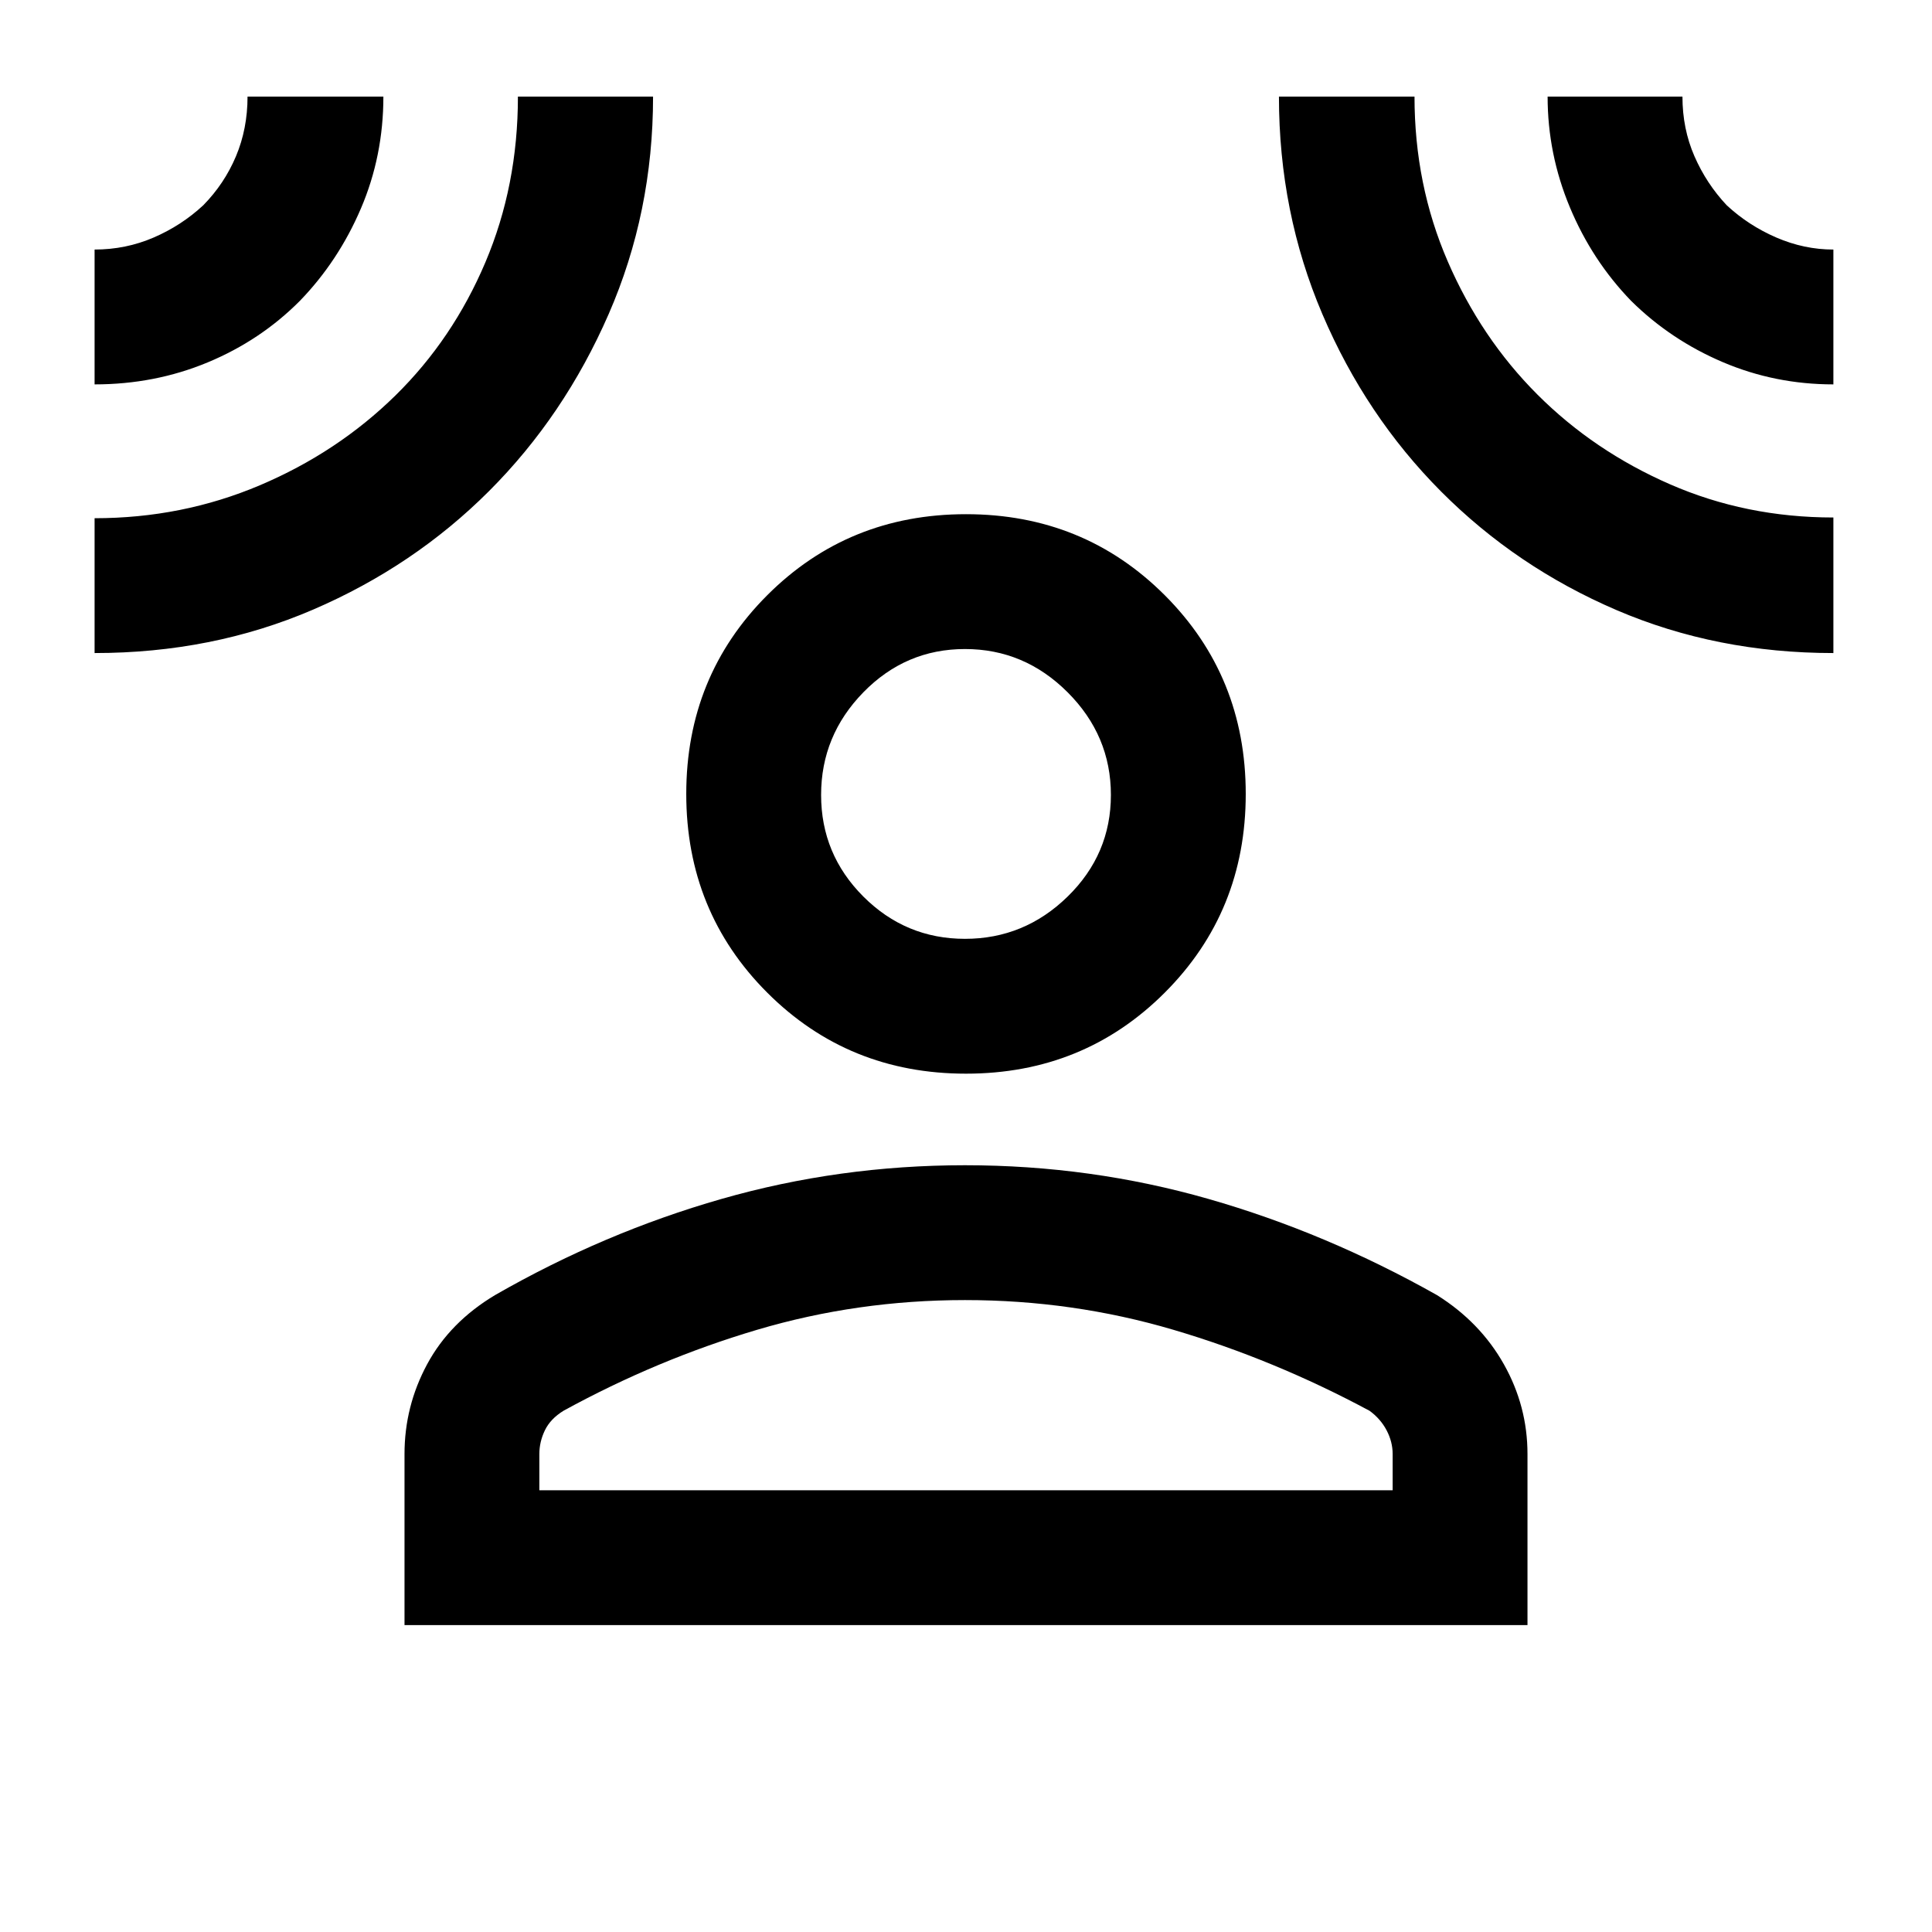 <svg xmlns="http://www.w3.org/2000/svg" height="20" viewBox="0 -960 960 960" width="20"><path d="M480-426.5q-58.5 0-98.75-40.25T341-565.5q0-58.5 40.25-98.75T480-704.5q58.5 0 98.75 40.25T619-565.5q0 58.5-40.25 98.75T480-426.5Zm-279 274v-85q0-23.75 11.25-44.63 11.25-20.87 33.69-34.32Q300-347.5 358.5-364.25 417-381 479.5-381t121 16.75q58.5 16.75 113.56 47.8 21.44 13.45 33.19 34.32Q759-261.25 759-237.5v85H201Zm67-67h424v-18q0-6.07-3-11.78-3-5.72-8.5-9.72-47.5-25.5-97.5-40.25T479.5-314q-53.5 0-103.25 14.75T280-259q-6.5 4-9.25 9.72-2.75 5.71-2.75 11.78v18Zm211.5-274q29.5 0 51-21Q552-535.51 552-565q0-29.5-21.5-51t-51-21.5q-29.49 0-50.5 21.5-21 21.5-21 51 0 29.49 21 50.5 21.01 21 50.5 21ZM47-769v-67q15.5 0 29.32-5.96T101-858q10.52-10.72 16.26-24.37Q123-896.02 123-912h67.5q0 29.5-11.17 55.6T149-810.5q-19.55 19.66-45.83 30.58Q76.9-769 47-769Zm0 133.5v-67q43.52 0 82.11-16.36 38.58-16.36 67.39-44.64 28.5-28 44.67-66.12 16.18-38.12 16.18-82.38h67.15q0 57.51-22.06 108.07-22.07 50.57-59.42 87.93-37.36 37.36-87.48 58.93Q105.41-635.5 47-635.5Zm864 0q-58 0-107.76-21.35-49.75-21.35-87.18-58.93-37.42-37.58-58.99-88.15Q635.5-854.49 635.5-912h67.36q0 43.8 16.52 81.91t44.56 66.15q28.04 28.04 65.83 44.56 37.79 16.52 81.23 16.52v67.36Zm0-133.5q-29 0-54.92-11.04-25.92-11.03-45.58-30.46-19.43-20.08-30.46-46.54Q769-883.5 769-912h67q0 15.98 5.96 29.63Q847.92-868.72 858-858q10.86 10.08 24.68 16.04Q896.5-836 911-836v67ZM480-565.5Zm0 346Z"/></svg>